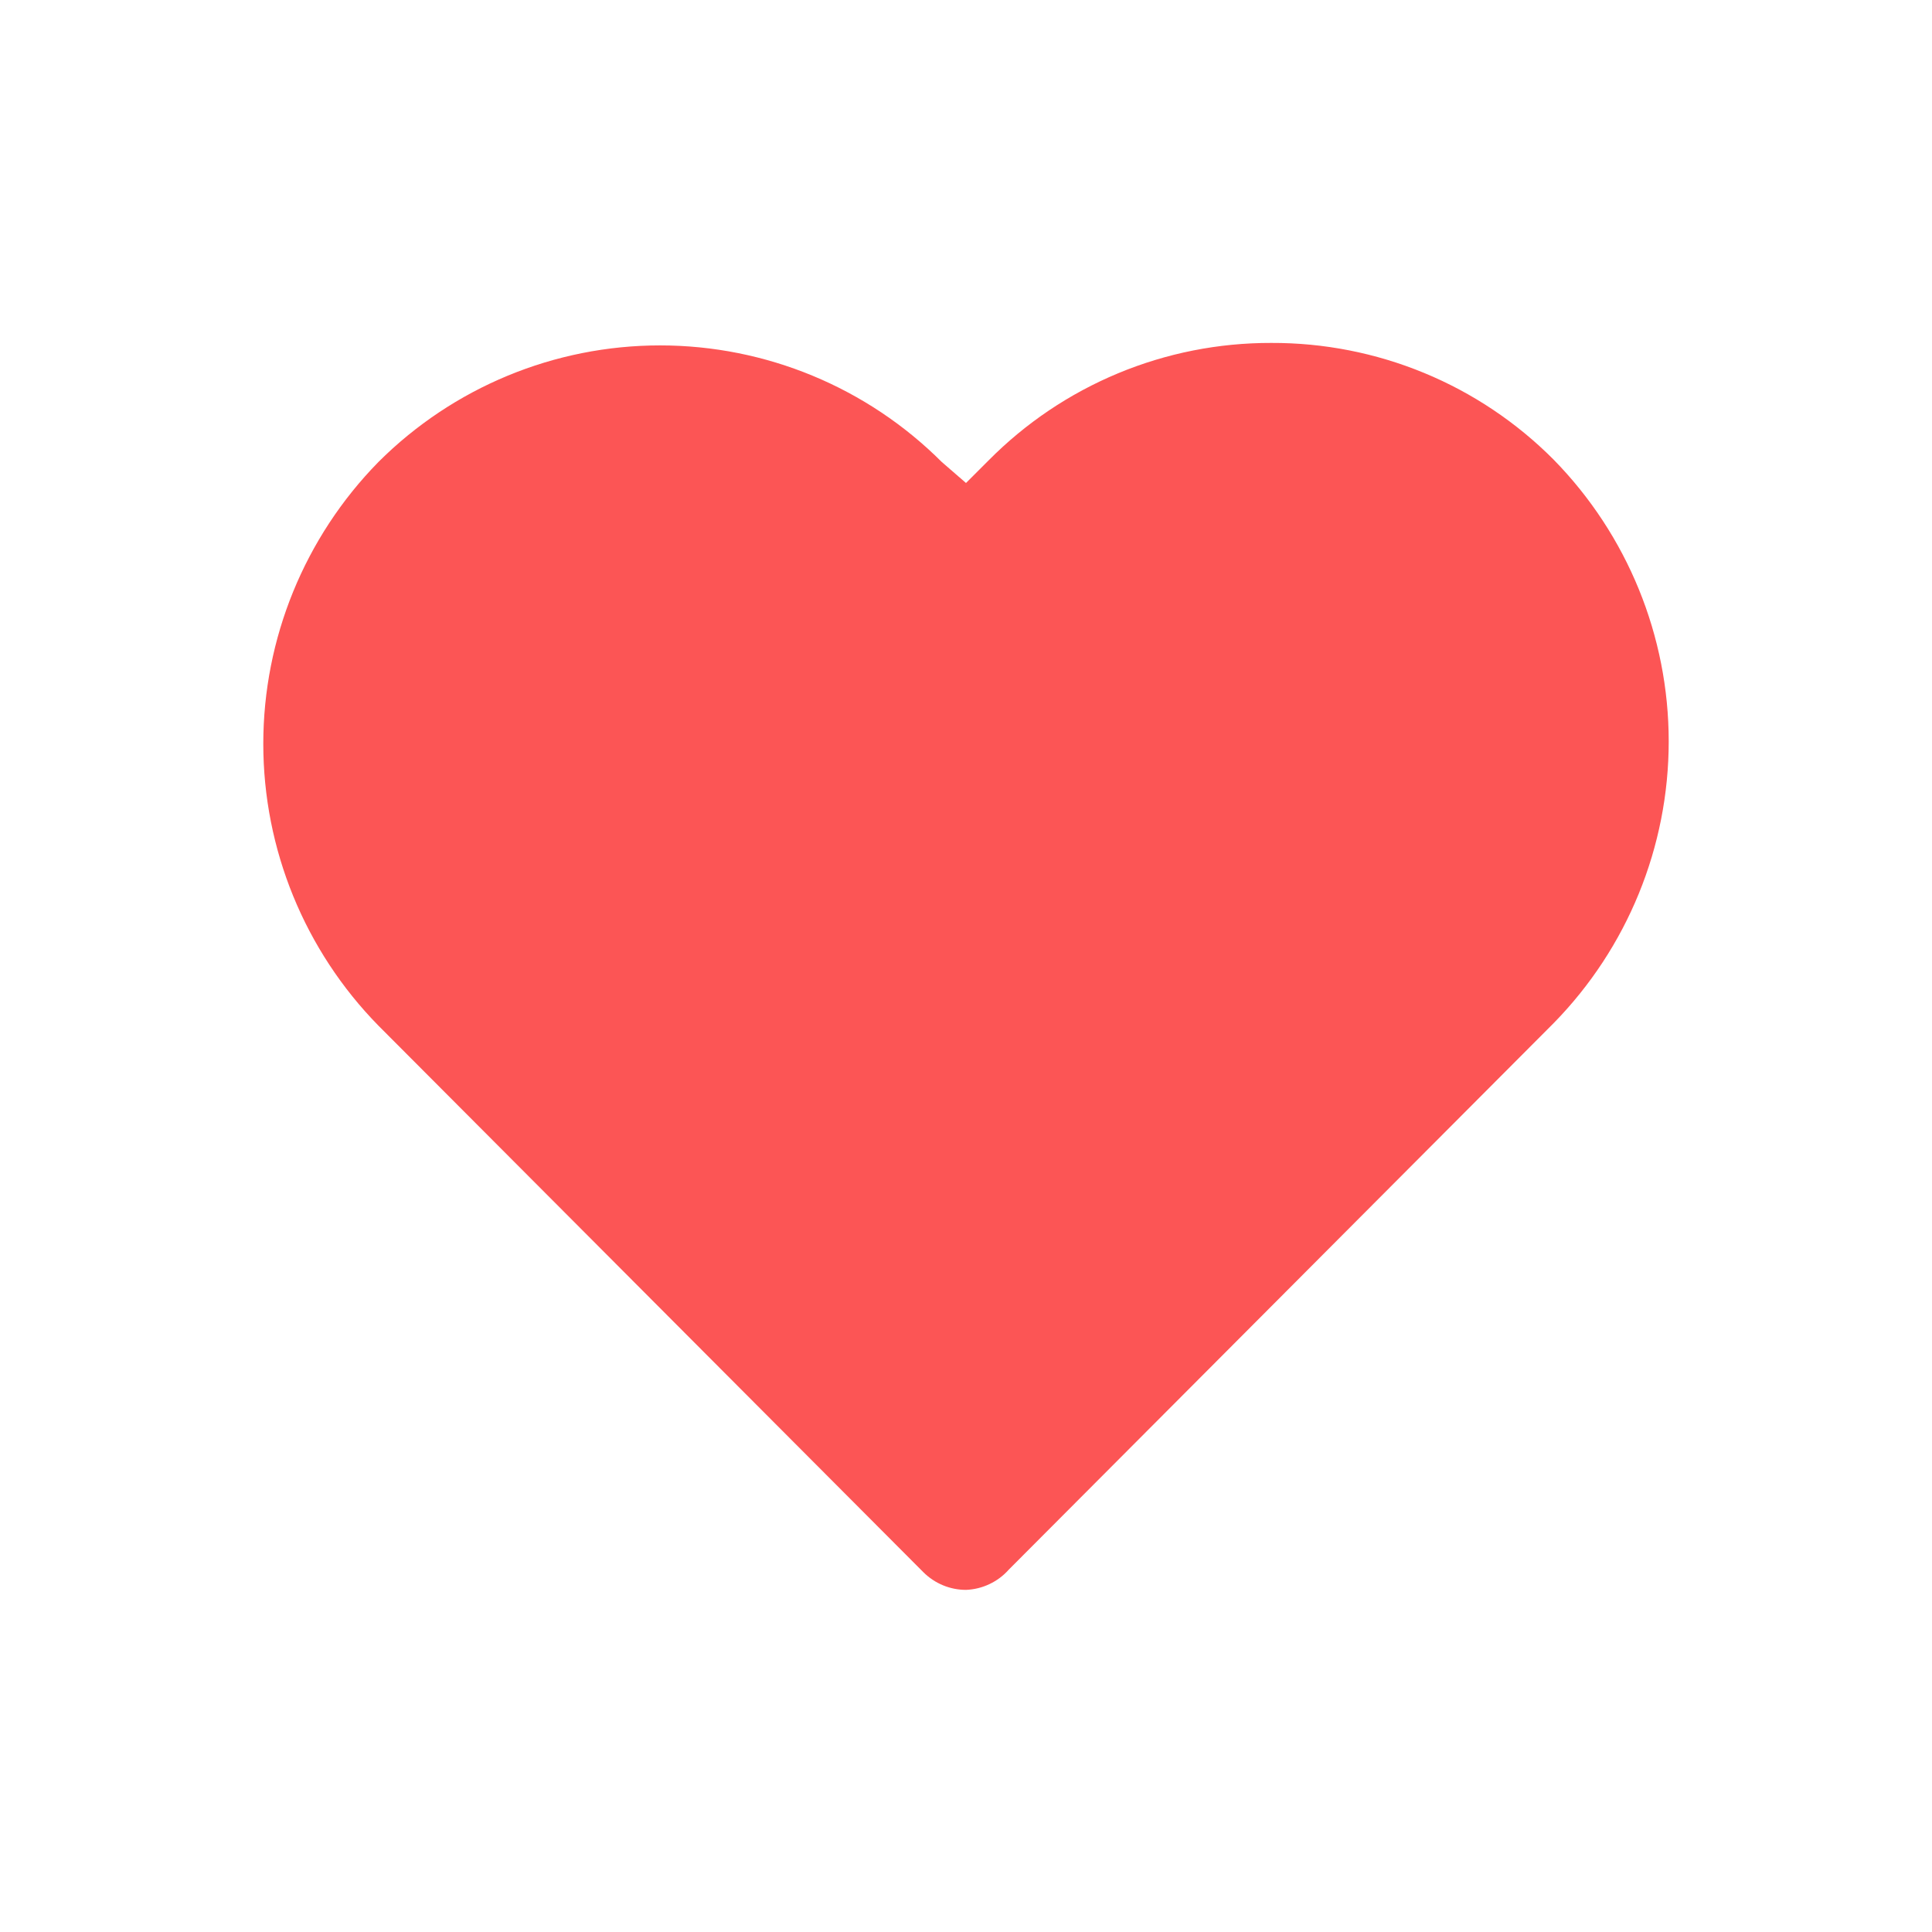 <svg width="36" height="36" viewBox="0 0 36 36" fill="none" xmlns="http://www.w3.org/2000/svg">
<path d="M18 29.625C17.702 29.625 17.416 29.506 17.205 29.295L7.05 19.11C5.676 17.708 4.906 15.823 4.906 13.86C4.906 11.897 5.676 10.012 7.05 8.61C8.443 7.218 10.331 6.436 12.3 6.436C14.269 6.436 16.158 7.218 17.55 8.61L18 9L18.42 8.58C19.109 7.884 19.929 7.332 20.833 6.956C21.736 6.58 22.706 6.388 23.685 6.39C24.663 6.386 25.632 6.576 26.536 6.949C27.44 7.322 28.261 7.872 28.95 8.565C30.324 9.967 31.094 11.852 31.094 13.815C31.094 15.778 30.324 17.663 28.95 19.065L18.795 29.25C18.695 29.363 18.572 29.454 18.436 29.518C18.299 29.583 18.151 29.619 18 29.625Z" fill="#FC5555"/>
</svg>
